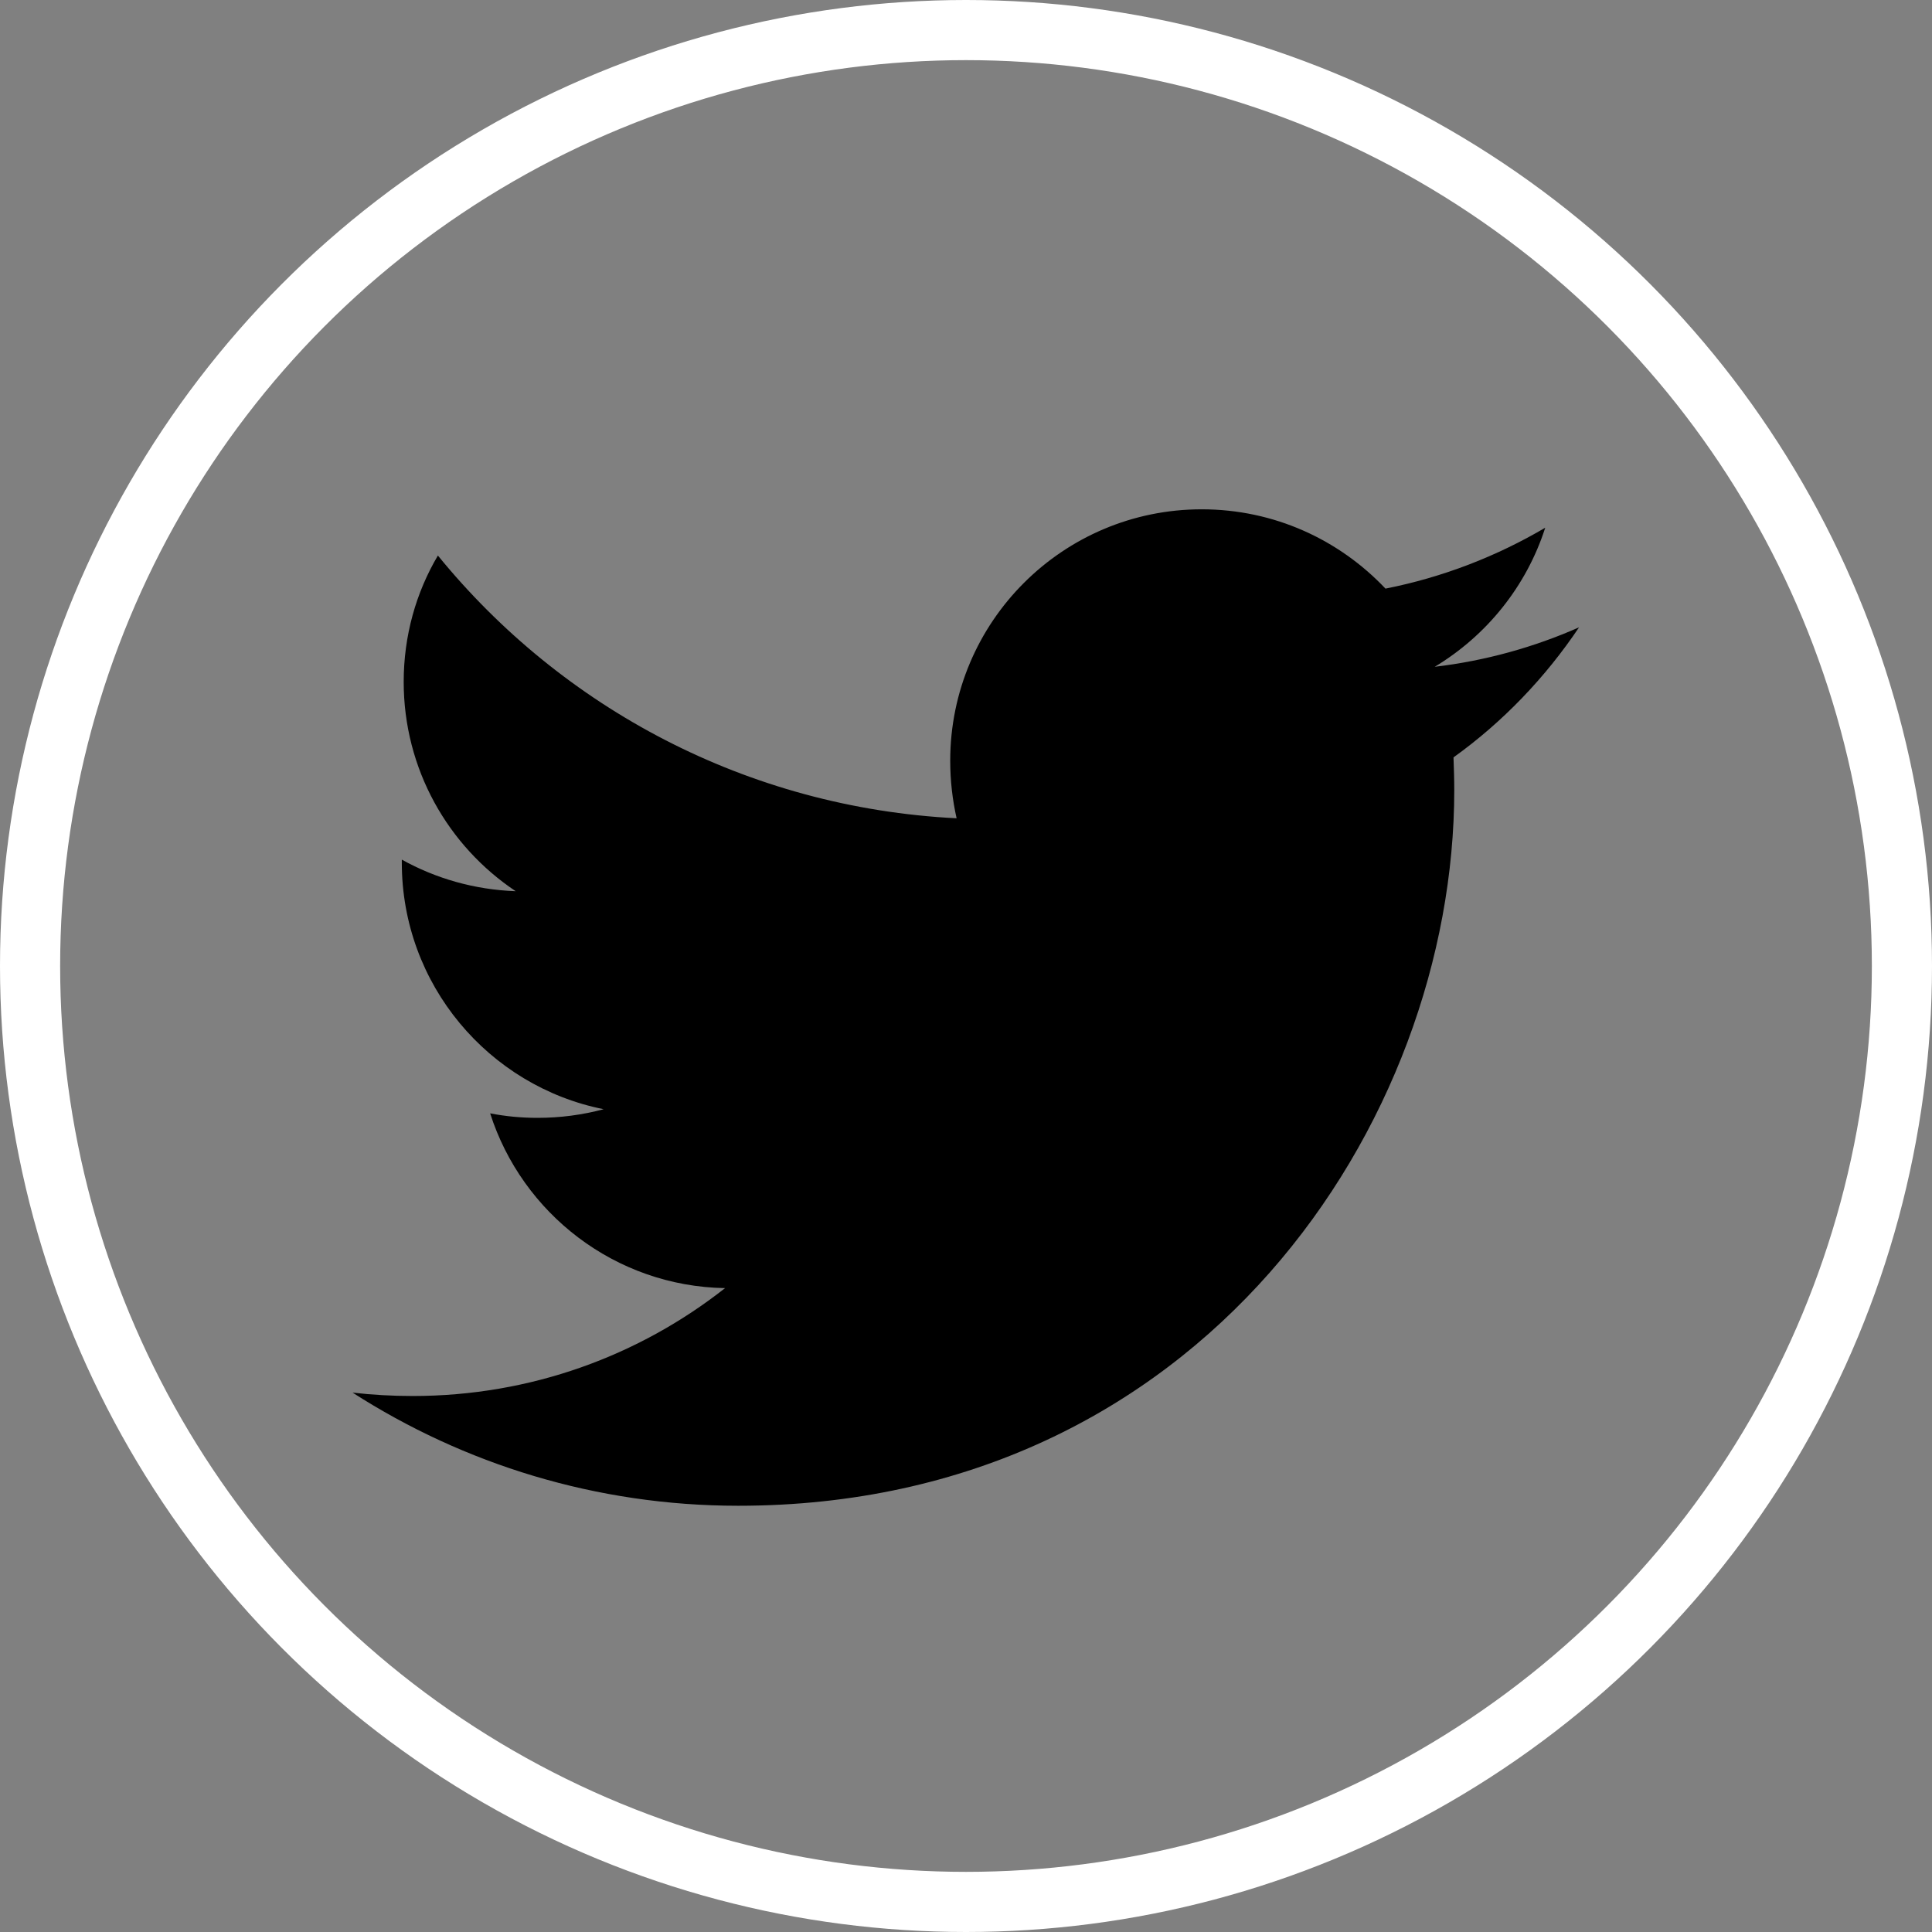 <svg xmlns="http://www.w3.org/2000/svg" viewBox="0 0 514 514"><rect x="0" y="0" width="514" height="514" fill="#808080" stroke="none"/><defs><rect x="93.9" y="135.5" width="326.2" height="265.1"/></defs><clipPath><use overflow="visible"/></clipPath><path clip-path="url(#SVGID_2_)" d="M196.4 400.6c-37.8 0-73-11.1-102.6-30.1 5.2 0.6 10.6 0.9 16 0.9 31.4 0 60.2-10.7 83.1-28.7 -29.3-0.5-54-19.9-62.5-46.5 4.1 0.8 8.3 1.2 12.6 1.2 6.1 0 12-0.8 17.6-2.3 -30.6-6.1-53.7-33.2-53.7-65.6 0-0.3 0-0.6 0-0.8 9 5 19.3 8 30.3 8.4 -18-12-29.8-32.5-29.8-55.7 0-12.3 3.3-23.8 9.1-33.6 33 40.5 82.3 67.1 138 69.9 -1.1-4.9-1.7-10-1.7-15.3 0-37 30-66.9 66.9-66.9 19.3 0 36.6 8.1 48.9 21.1 15.2-3 29.6-8.6 42.5-16.2 -5 15.6-15.6 28.7-29.4 37 13.5-1.6 26.4-5.2 38.4-10.5 -9 13.4-20.3 25.2-33.4 34.6 0.1 2.9 0.2 5.8 0.2 8.7C386.9 298.6 319.5 400.6 196.4 400.6"/><circle fill="none" stroke="#ffffff" stroke-width="16" stroke-miterlimit="10" cx="257" cy="257" r="249"/></svg>
